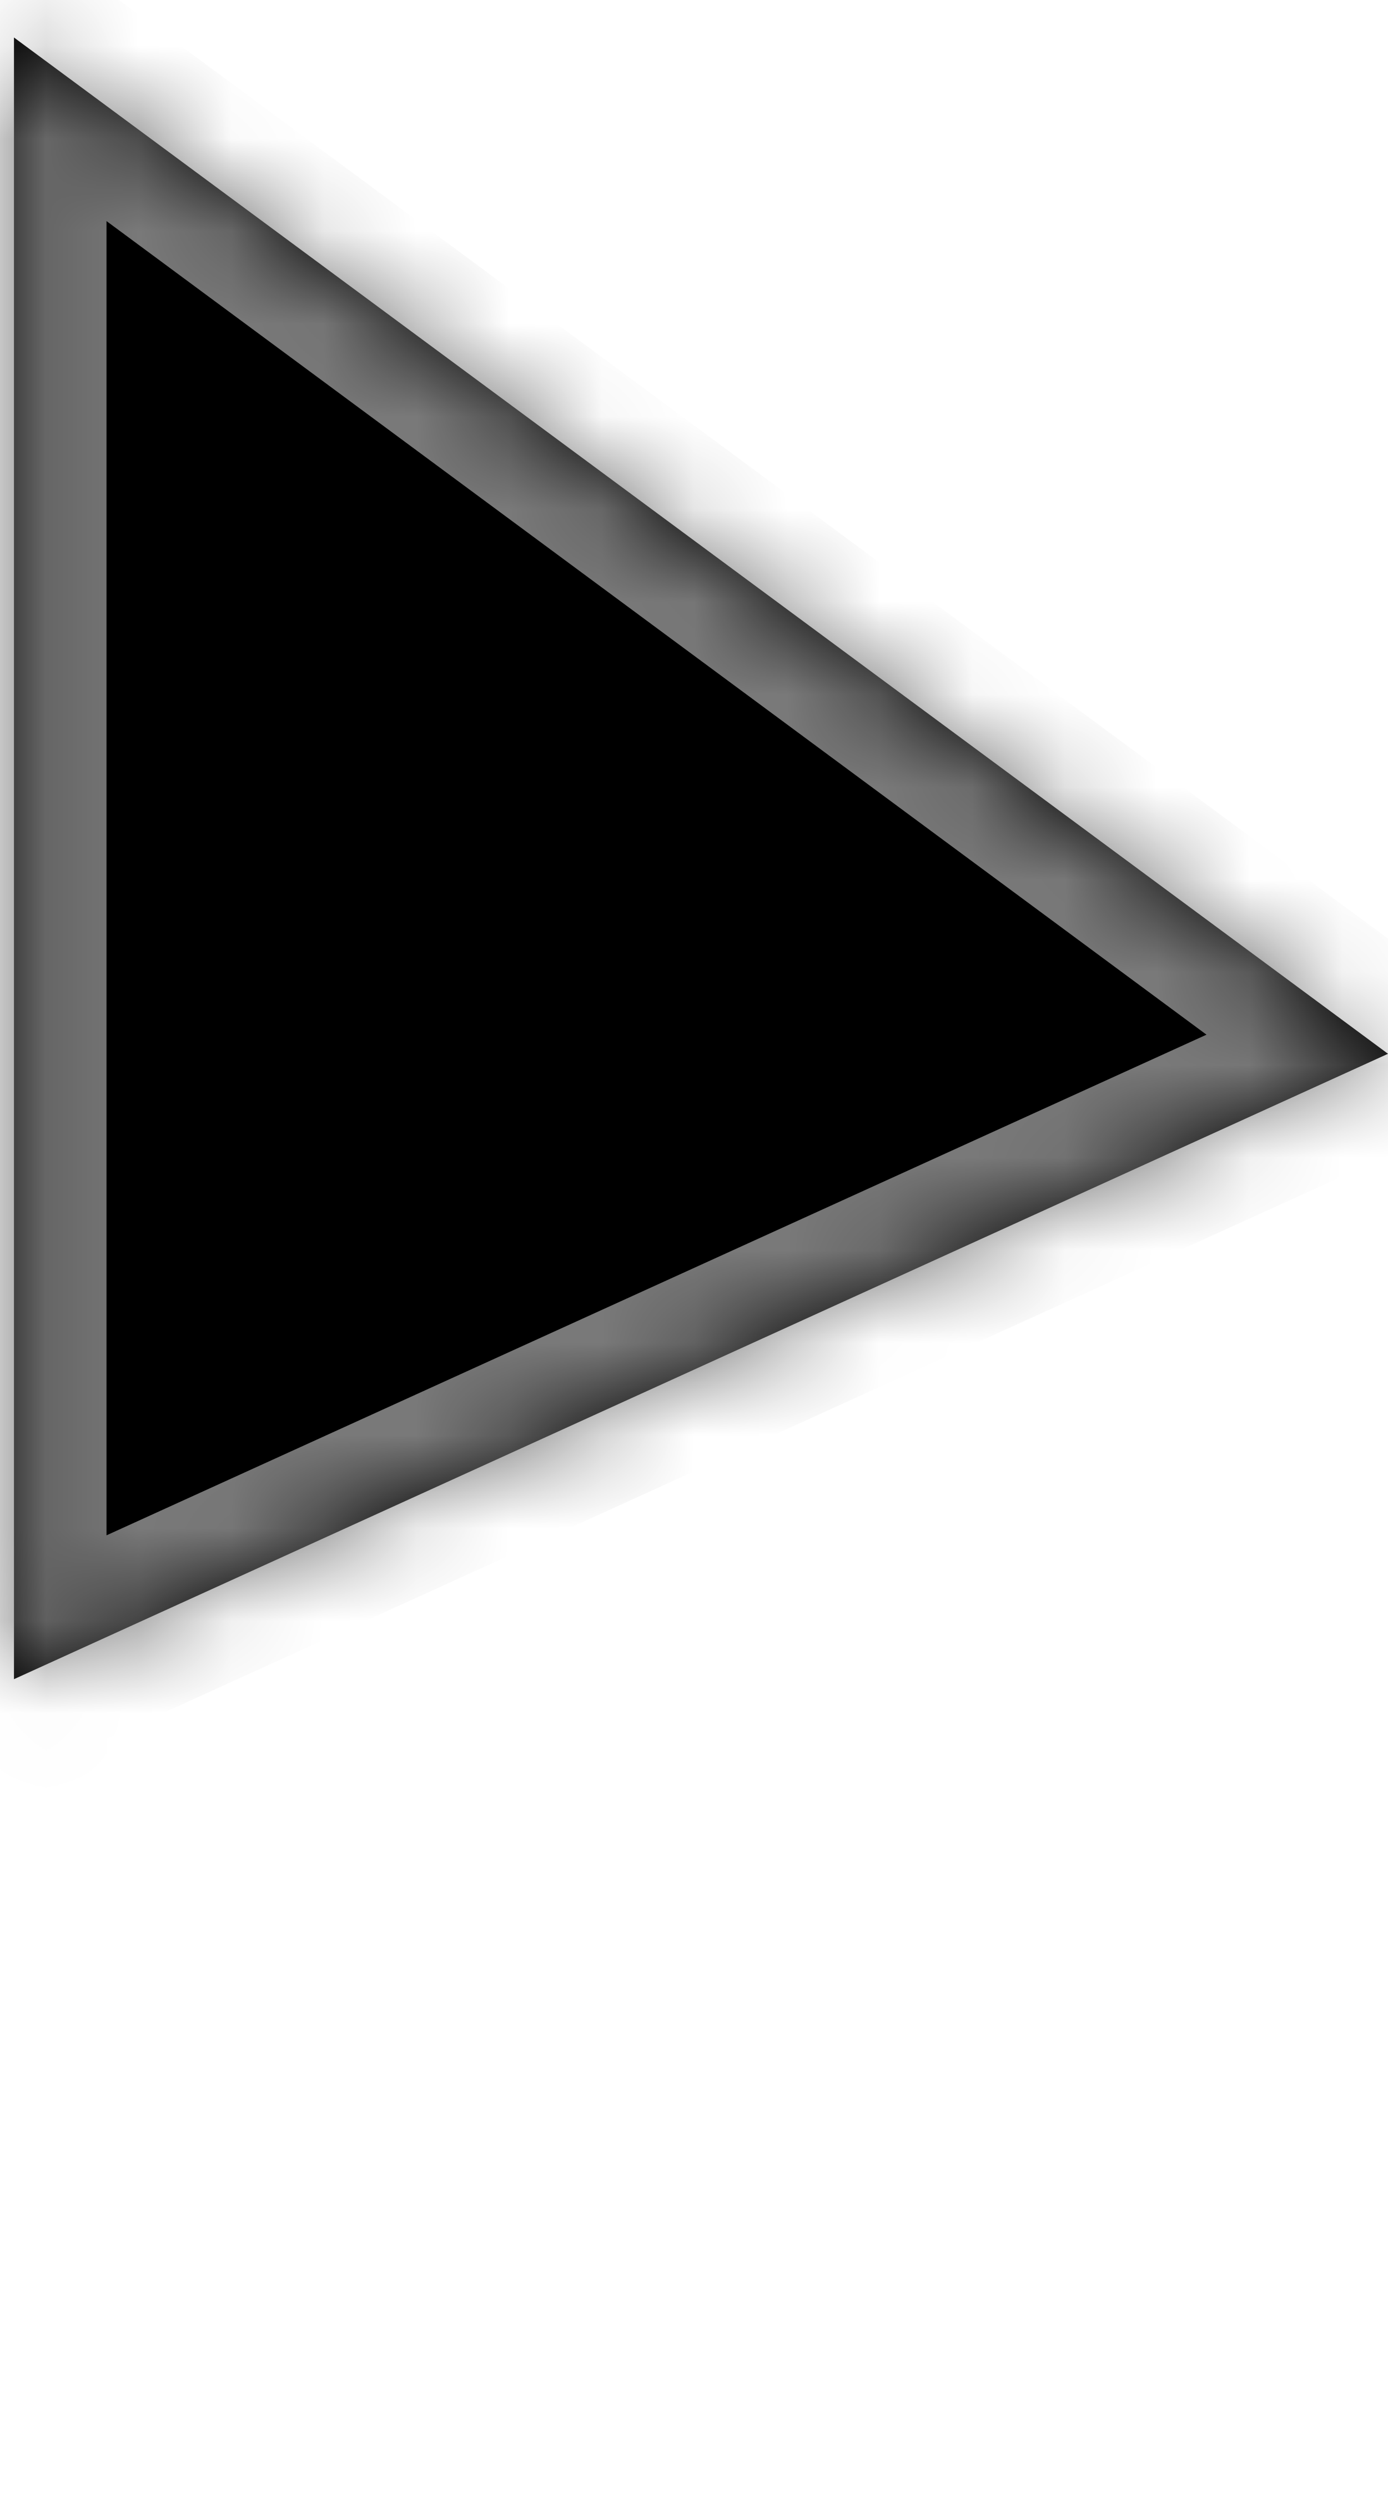 ﻿<?xml version="1.0" encoding="utf-8"?>
<svg version="1.1" xmlns:xlink="http://www.w3.org/1999/xlink" width="15px" height="27px" xmlns="http://www.w3.org/2000/svg">
  <defs>
    <mask fill="white" id="clip2">
      <path d="M 0.151 0.405  L 15 11.381  L 0.151 18.135  L 0.151 26.578  L 0.151 0.405  Z " fill-rule="evenodd" />
    </mask>
  </defs>
  <g transform="matrix(1 0 0 1 -345 -6105 )">
    <path d="M 0.151 0.405  L 15 11.381  L 0.151 18.135  L 0.151 26.578  L 0.151 0.405  Z " fill-rule="nonzero" fill="#000000" stroke="none" transform="matrix(1 0 0 1 345 6105 )" />
    <path d="M 0.151 0.405  L 15 11.381  L 0.151 18.135  L 0.151 26.578  L 0.151 0.405  Z " stroke-width="2" stroke="#797979" fill="none" transform="matrix(1 0 0 1 345 6105 )" mask="url(#clip2)" />
  </g>
</svg>